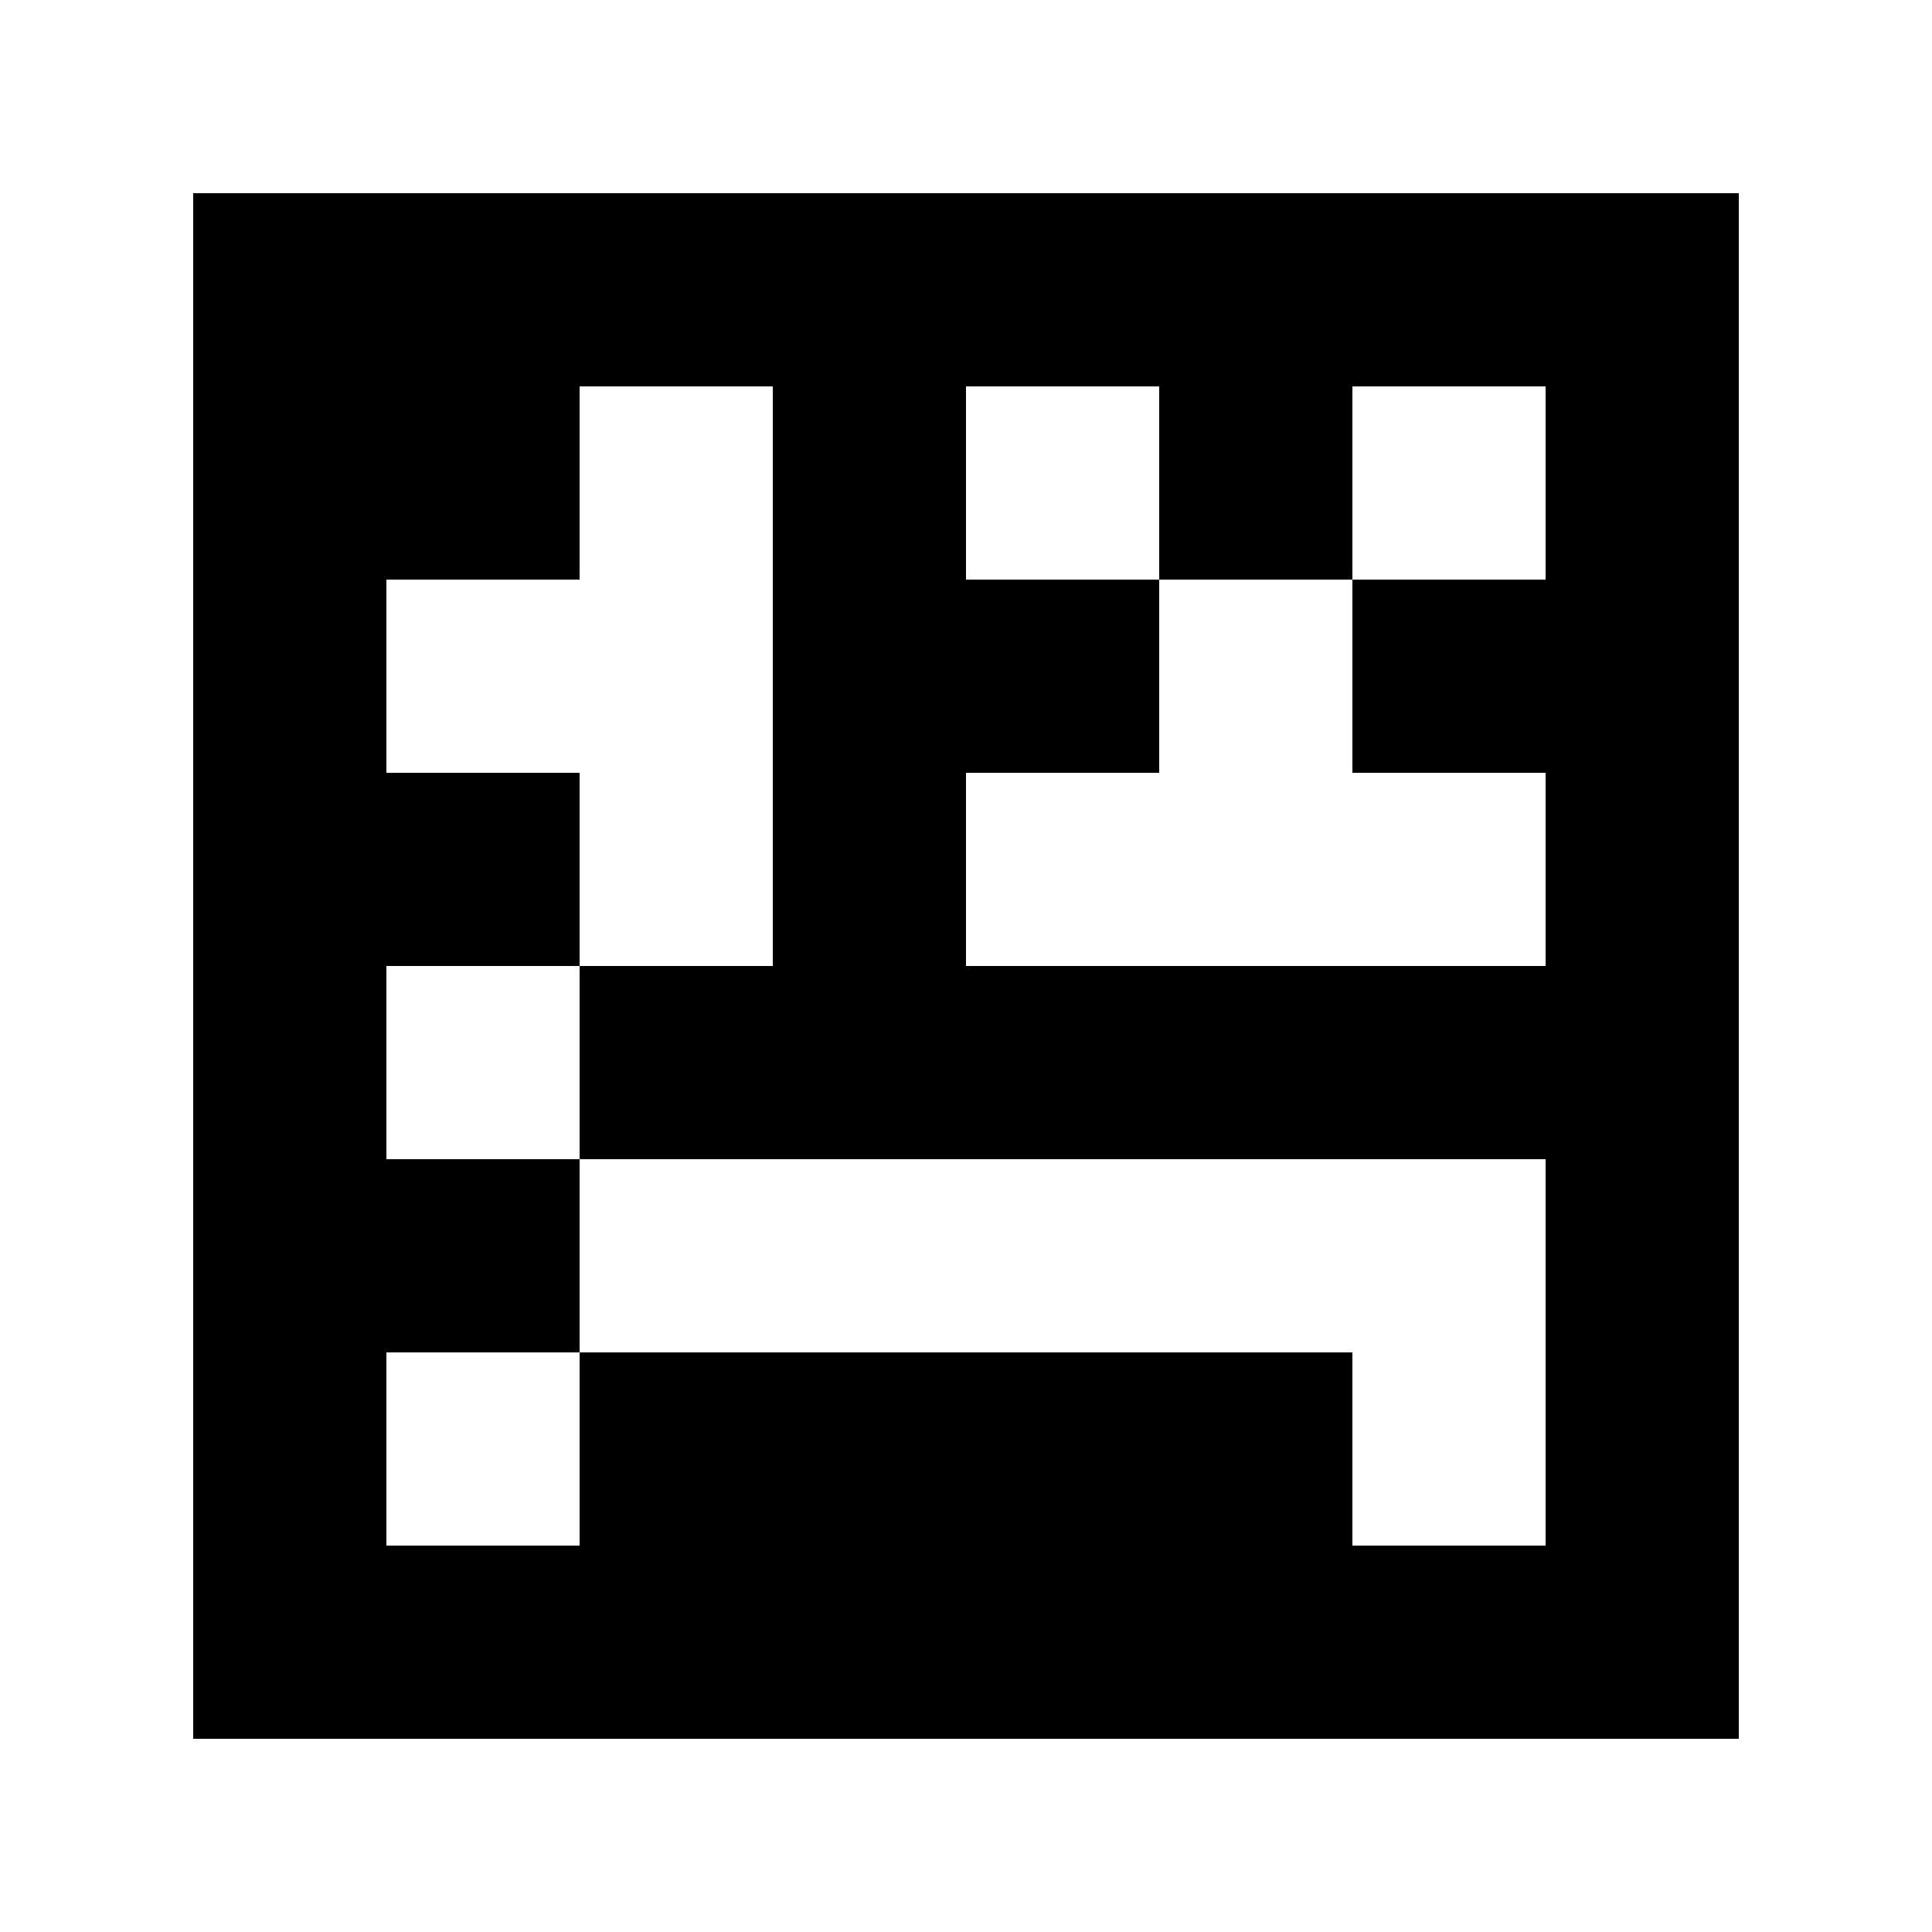 <?xml version="1.0" standalone="yes"?>
<svg xmlns="http://www.w3.org/2000/svg" width="100" height="100">
<path style="fill:#ffffff; stroke:none;" d="M0 0L0 100L100 100L100 0L0 0z"/>
<path style="fill:#000000; stroke:none;" d="M10 10L10 90L90 90L90 10L10 10z"/>
<path style="fill:#ffffff; stroke:none;" d="M30 20L30 30L20 30L20 40L30 40L30 50L20 50L20 60L30 60L30 70L20 70L20 80L30 80L30 70L70 70L70 80L80 80L80 60L30 60L30 50L40 50L40 20L30 20M50 20L50 30L60 30L60 40L50 40L50 50L80 50L80 40L70 40L70 30L80 30L80 20L70 20L70 30L60 30L60 20L50 20z"/>
</svg>
